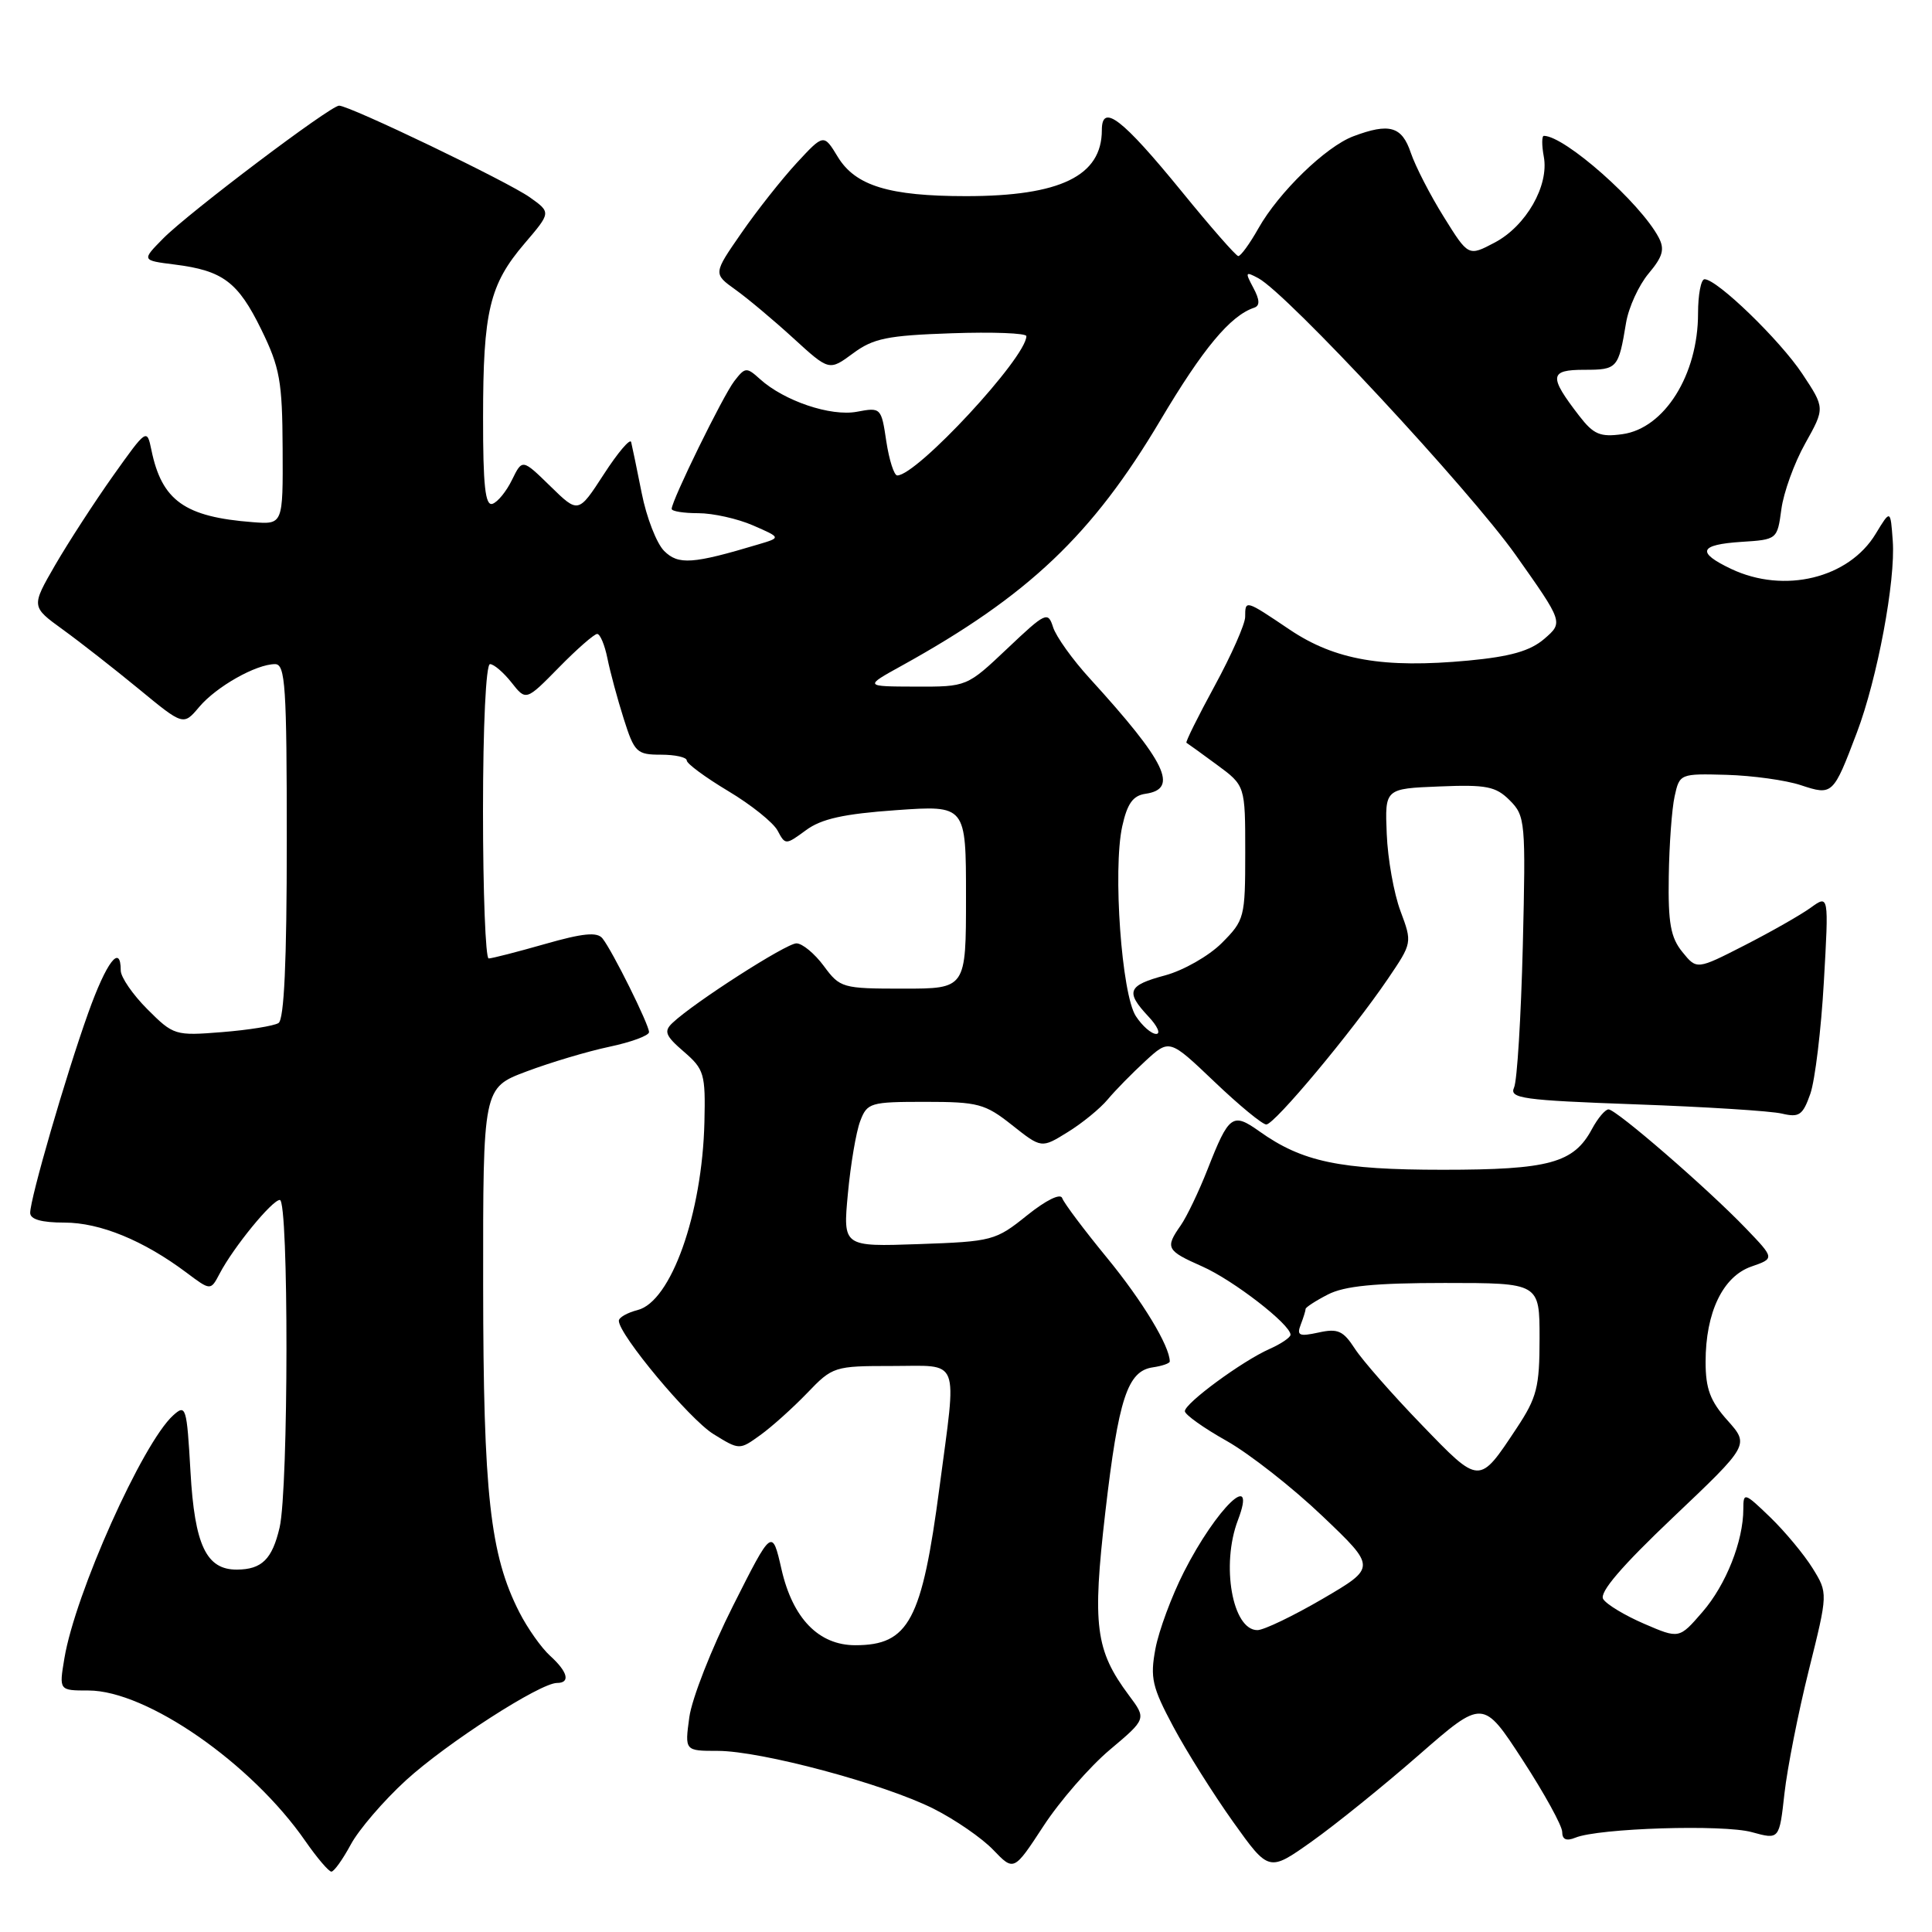 <?xml version="1.0" encoding="UTF-8" standalone="no"?>
<!DOCTYPE svg PUBLIC "-//W3C//DTD SVG 1.1//EN" "http://www.w3.org/Graphics/SVG/1.1/DTD/svg11.dtd" >
<svg xmlns="http://www.w3.org/2000/svg" xmlns:xlink="http://www.w3.org/1999/xlink" version="1.1" viewBox="0 0 256 256">
 <g >
 <path fill="currentColor"
d=" M 46.48 244.41 C 47.54 242.44 50.83 238.61 53.79 235.90 C 59.18 230.98 71.56 223.00 73.81 223.00 C 75.61 223.00 75.24 221.53 72.89 219.40 C 71.74 218.36 69.90 215.76 68.82 213.64 C 64.93 206.03 64.04 197.94 64.02 170.32 C 64.00 144.14 64.00 144.14 69.75 141.98 C 72.91 140.79 77.86 139.31 80.75 138.70 C 83.64 138.09 86.00 137.22 86.00 136.76 C 86.00 135.76 81.14 125.97 79.83 124.34 C 79.13 123.46 77.23 123.65 72.20 125.09 C 68.52 126.14 65.17 127.00 64.75 127.00 C 64.34 127.00 64.00 118.22 64.00 107.50 C 64.00 96.18 64.39 88.00 64.93 88.00 C 65.44 88.00 66.72 89.10 67.78 90.44 C 69.70 92.88 69.70 92.88 74.06 88.44 C 76.45 86.00 78.74 84.00 79.13 84.00 C 79.52 84.00 80.13 85.46 80.49 87.25 C 80.85 89.04 81.82 92.64 82.65 95.25 C 84.06 99.70 84.38 100.00 87.58 100.00 C 89.46 100.00 91.00 100.34 91.00 100.77 C 91.00 101.19 93.47 103.01 96.49 104.82 C 99.51 106.62 102.45 108.98 103.03 110.05 C 104.06 111.99 104.10 111.98 106.79 110.01 C 108.82 108.50 111.80 107.84 118.75 107.35 C 128.00 106.70 128.00 106.70 128.00 118.85 C 128.00 131.00 128.00 131.00 119.69 131.00 C 111.61 131.00 111.31 130.91 109.16 128.00 C 107.94 126.35 106.31 125.00 105.53 125.00 C 104.18 125.00 91.96 132.84 89.11 135.54 C 87.93 136.65 88.16 137.24 90.61 139.35 C 93.31 141.68 93.49 142.29 93.34 148.67 C 93.05 160.85 88.91 172.48 84.48 173.59 C 83.12 173.94 82.00 174.57 82.00 175.01 C 82.00 176.85 91.36 188.06 94.53 190.02 C 97.98 192.15 97.98 192.15 100.74 190.16 C 102.26 189.07 105.05 186.56 106.95 184.59 C 110.32 181.07 110.55 181.00 118.20 181.00 C 127.36 181.00 126.80 179.56 124.49 197.06 C 122.16 214.74 120.43 218.00 113.33 218.00 C 108.49 218.00 105.05 214.46 103.56 207.97 C 102.31 202.50 102.31 202.50 97.13 212.78 C 94.28 218.43 91.68 225.07 91.34 227.53 C 90.73 232.00 90.73 232.00 95.11 232.00 C 100.86 232.01 117.12 236.36 123.69 239.66 C 126.55 241.10 130.11 243.55 131.61 245.12 C 134.34 247.96 134.34 247.96 138.26 241.97 C 140.41 238.67 144.37 234.12 147.05 231.86 C 151.92 227.76 151.92 227.76 149.58 224.63 C 145.14 218.67 144.72 215.41 146.46 200.37 C 148.21 185.29 149.40 181.66 152.76 181.18 C 153.99 181.00 155.00 180.65 155.00 180.40 C 155.00 178.37 151.37 172.38 146.72 166.71 C 143.65 162.97 140.97 159.40 140.75 158.76 C 140.53 158.08 138.62 159.01 136.08 161.05 C 131.93 164.39 131.48 164.51 121.75 164.85 C 111.69 165.20 111.69 165.20 112.35 158.16 C 112.71 154.29 113.44 149.97 113.98 148.56 C 114.90 146.12 115.31 146.00 122.58 146.00 C 129.60 146.00 130.53 146.25 134.10 149.08 C 138.00 152.17 138.00 152.17 141.48 150.01 C 143.40 148.83 145.78 146.88 146.78 145.68 C 147.78 144.48 150.03 142.19 151.78 140.58 C 154.96 137.66 154.96 137.66 160.91 143.33 C 164.18 146.45 167.27 149.00 167.79 149.00 C 168.88 149.00 179.12 136.74 183.89 129.72 C 187.13 124.94 187.14 124.93 185.57 120.72 C 184.70 118.40 183.88 113.80 183.75 110.50 C 183.50 104.50 183.50 104.50 190.71 104.21 C 196.97 103.95 198.20 104.20 200.05 106.05 C 202.11 108.11 202.18 108.87 201.78 125.35 C 201.54 134.78 201.03 143.22 200.62 144.11 C 199.97 145.54 201.74 145.79 216.70 146.33 C 225.94 146.66 234.68 147.21 236.12 147.56 C 238.41 148.10 238.88 147.77 239.88 144.93 C 240.50 143.14 241.31 136.47 241.67 130.10 C 242.33 118.54 242.33 118.54 239.92 120.28 C 238.59 121.24 234.65 123.48 231.17 125.26 C 224.83 128.50 224.83 128.50 222.92 126.14 C 221.37 124.24 221.02 122.30 221.12 116.14 C 221.18 111.94 221.53 107.15 221.90 105.50 C 222.55 102.53 222.63 102.50 228.78 102.67 C 232.21 102.77 236.64 103.38 238.62 104.04 C 242.83 105.43 242.91 105.35 246.05 97.06 C 248.75 89.94 251.19 76.93 250.80 71.67 C 250.50 67.50 250.50 67.50 248.54 70.73 C 244.98 76.63 236.42 78.71 229.40 75.39 C 224.75 73.18 225.13 72.17 230.75 71.80 C 235.48 71.50 235.50 71.48 236.04 67.48 C 236.33 65.27 237.75 61.34 239.20 58.76 C 241.82 54.07 241.82 54.07 238.82 49.54 C 235.85 45.06 227.52 37.00 225.86 37.00 C 225.39 37.00 225.00 39.04 225.00 41.53 C 225.00 49.66 220.55 56.76 214.98 57.53 C 212.03 57.94 211.16 57.57 209.26 55.11 C 205.20 49.85 205.29 49.00 209.92 49.00 C 214.31 49.00 214.46 48.83 215.46 42.78 C 215.80 40.73 217.15 37.79 218.45 36.24 C 220.33 34.00 220.61 33.03 219.78 31.46 C 217.35 26.86 207.34 18.00 204.57 18.00 C 204.29 18.00 204.28 19.24 204.56 20.75 C 205.28 24.59 202.21 29.96 198.04 32.15 C 194.57 33.98 194.57 33.98 191.31 28.74 C 189.51 25.86 187.55 22.04 186.94 20.25 C 185.76 16.73 184.10 16.26 179.32 18.06 C 175.68 19.43 169.45 25.47 166.75 30.25 C 165.59 32.31 164.38 33.97 164.07 33.93 C 163.75 33.89 160.38 30.04 156.58 25.37 C 148.68 15.69 146.00 13.63 146.00 17.24 C 146.00 23.31 140.49 25.99 128.00 25.99 C 117.83 25.99 113.35 24.62 111.02 20.80 C 109.15 17.72 109.15 17.72 105.55 21.61 C 103.58 23.75 100.28 27.92 98.23 30.89 C 94.50 36.27 94.50 36.27 97.46 38.39 C 99.08 39.55 102.54 42.45 105.14 44.83 C 109.87 49.15 109.87 49.15 113.02 46.83 C 115.71 44.83 117.58 44.45 126.08 44.16 C 131.54 43.97 136.00 44.14 136.00 44.54 C 136.00 47.36 121.50 63.00 118.89 63.00 C 118.47 63.00 117.82 60.96 117.44 58.48 C 116.78 54.02 116.72 53.96 113.54 54.56 C 110.07 55.21 103.91 53.13 100.70 50.23 C 98.92 48.62 98.73 48.64 97.29 50.51 C 95.79 52.46 89.00 66.32 89.00 67.43 C 89.00 67.75 90.59 68.00 92.53 68.00 C 94.47 68.00 97.74 68.73 99.78 69.62 C 103.50 71.24 103.50 71.24 100.50 72.13 C 91.77 74.75 89.88 74.88 88.00 73.00 C 87.00 72.00 85.66 68.55 85.03 65.34 C 84.39 62.13 83.76 59.08 83.63 58.57 C 83.49 58.06 81.86 59.98 80.01 62.84 C 76.63 68.05 76.63 68.05 72.92 64.42 C 69.21 60.80 69.21 60.80 67.85 63.57 C 67.11 65.10 65.94 66.54 65.25 66.76 C 64.30 67.07 64.00 64.35 64.01 55.33 C 64.01 41.24 64.86 37.70 69.51 32.26 C 73.02 28.15 73.02 28.15 70.21 26.15 C 67.31 24.08 46.33 14.00 44.93 14.00 C 43.78 14.00 25.00 28.18 21.63 31.59 C 18.76 34.50 18.76 34.50 23.13 35.05 C 29.53 35.85 31.53 37.35 34.62 43.66 C 37.08 48.69 37.41 50.49 37.45 59.42 C 37.50 69.50 37.50 69.50 33.50 69.19 C 24.47 68.50 21.44 66.34 20.06 59.62 C 19.47 56.77 19.43 56.79 14.98 63.05 C 12.52 66.52 9.07 71.84 7.31 74.87 C 4.13 80.38 4.13 80.38 8.31 83.41 C 10.62 85.08 15.15 88.63 18.40 91.30 C 24.30 96.16 24.30 96.16 26.40 93.67 C 28.67 90.98 33.94 88.00 36.45 88.00 C 37.81 88.00 38.00 90.94 38.00 111.44 C 38.00 127.47 37.65 135.10 36.90 135.56 C 36.29 135.94 32.93 136.48 29.43 136.76 C 23.20 137.26 22.99 137.19 19.53 133.73 C 17.59 131.79 16.00 129.48 16.00 128.60 C 16.00 124.97 14.11 127.44 11.68 134.25 C 8.71 142.56 4.00 158.79 4.00 160.71 C 4.00 161.57 5.49 162.00 8.54 162.00 C 13.25 162.00 19.01 164.36 24.71 168.63 C 27.91 171.03 27.91 171.03 29.10 168.77 C 30.93 165.27 36.06 159.00 37.08 159.00 C 38.27 159.00 38.24 197.24 37.05 202.40 C 36.07 206.60 34.70 207.96 31.40 207.98 C 27.34 208.01 25.79 204.75 25.24 195.01 C 24.75 186.40 24.63 186.02 22.94 187.55 C 18.88 191.23 9.95 211.18 8.53 219.75 C 7.82 224.00 7.82 224.00 11.72 224.00 C 19.43 224.00 33.32 233.64 40.46 243.95 C 42.01 246.18 43.56 248.00 43.91 248.00 C 44.26 248.00 45.41 246.39 46.48 244.41 Z  M 188.00 232.55 C 196.50 225.13 196.50 225.13 201.75 233.20 C 204.64 237.64 207.00 241.94 207.00 242.74 C 207.00 243.75 207.55 243.99 208.75 243.50 C 211.81 242.24 228.36 241.72 232.13 242.77 C 235.77 243.77 235.77 243.77 236.45 237.64 C 236.83 234.26 238.28 226.91 239.68 221.30 C 242.22 211.10 242.22 211.10 240.18 207.80 C 239.05 205.98 236.53 202.95 234.57 201.05 C 231.15 197.75 231.00 197.71 231.00 199.94 C 231.00 204.21 228.70 210.01 225.58 213.60 C 222.50 217.16 222.50 217.16 217.86 215.16 C 215.31 214.06 212.86 212.59 212.43 211.88 C 211.89 211.01 214.87 207.53 221.72 201.03 C 231.80 191.46 231.80 191.46 228.90 188.21 C 226.61 185.65 226.00 184.02 226.00 180.45 C 226.00 173.91 228.28 169.15 232.05 167.83 C 235.16 166.75 235.16 166.75 231.33 162.76 C 226.27 157.49 214.16 147.00 213.14 147.00 C 212.70 147.00 211.72 148.16 210.95 149.59 C 208.53 154.11 205.29 155.00 191.18 155.00 C 177.52 155.00 172.56 153.96 166.86 149.90 C 163.32 147.38 162.84 147.73 160.03 154.89 C 158.87 157.85 157.26 161.21 156.46 162.36 C 154.36 165.36 154.54 165.70 159.30 167.81 C 163.42 169.63 171.00 175.50 171.00 176.86 C 171.00 177.22 169.74 178.07 168.21 178.75 C 164.60 180.35 157.00 185.93 157.00 186.99 C 157.00 187.44 159.49 189.22 162.54 190.93 C 165.58 192.65 171.29 197.13 175.22 200.88 C 182.37 207.69 182.37 207.69 175.26 211.85 C 171.35 214.13 167.46 216.00 166.61 216.00 C 163.30 216.00 161.77 207.36 164.03 201.43 C 166.64 194.56 161.20 199.78 156.87 208.30 C 155.25 211.49 153.55 216.07 153.10 218.47 C 152.38 222.33 152.66 223.54 155.47 228.80 C 157.22 232.08 160.79 237.75 163.39 241.40 C 168.13 248.04 168.13 248.04 173.81 244.01 C 176.94 241.79 183.32 236.64 188.00 232.55 Z  M 150.51 134.65 C 148.62 131.78 147.44 115.26 148.70 109.50 C 149.37 106.47 150.12 105.42 151.79 105.18 C 156.23 104.54 154.52 101.00 144.42 89.92 C 142.12 87.41 139.93 84.34 139.54 83.11 C 138.86 80.98 138.57 81.11 133.47 85.94 C 128.12 91.00 128.12 91.00 121.31 90.98 C 114.50 90.96 114.50 90.96 119.50 88.20 C 136.27 78.92 144.74 70.88 153.76 55.68 C 159.41 46.17 163.03 41.82 166.19 40.77 C 166.96 40.51 166.93 39.73 166.07 38.13 C 164.96 36.05 165.01 35.94 166.73 36.86 C 170.56 38.90 194.70 64.88 200.83 73.53 C 207.15 82.47 207.15 82.47 204.63 84.65 C 202.75 86.26 200.16 87.00 194.56 87.53 C 183.31 88.58 176.90 87.47 170.89 83.43 C 164.98 79.45 165.00 79.46 164.99 81.75 C 164.98 82.71 163.16 86.82 160.95 90.88 C 158.74 94.94 157.06 98.33 157.21 98.42 C 157.37 98.51 159.19 99.82 161.25 101.34 C 165.00 104.10 165.00 104.10 165.00 112.97 C 165.00 121.57 164.90 121.94 161.89 124.96 C 160.18 126.67 156.80 128.59 154.39 129.24 C 149.42 130.57 149.09 131.40 152.17 134.69 C 153.37 135.96 153.83 137.00 153.20 137.00 C 152.56 137.00 151.35 135.94 150.51 134.65 Z  M 188.33 188.74 C 184.48 184.76 180.52 180.24 179.52 178.70 C 177.98 176.32 177.26 176.00 174.70 176.57 C 172.15 177.12 171.80 176.97 172.35 175.53 C 172.71 174.60 173.00 173.66 173.00 173.44 C 173.00 173.23 174.33 172.36 175.95 171.53 C 178.14 170.40 182.16 170.00 191.45 170.00 C 204.00 170.00 204.00 170.00 204.00 177.33 C 204.00 183.81 203.65 185.18 200.97 189.23 C 195.95 196.80 196.12 196.81 188.33 188.74 Z "/>
</g>
</svg>